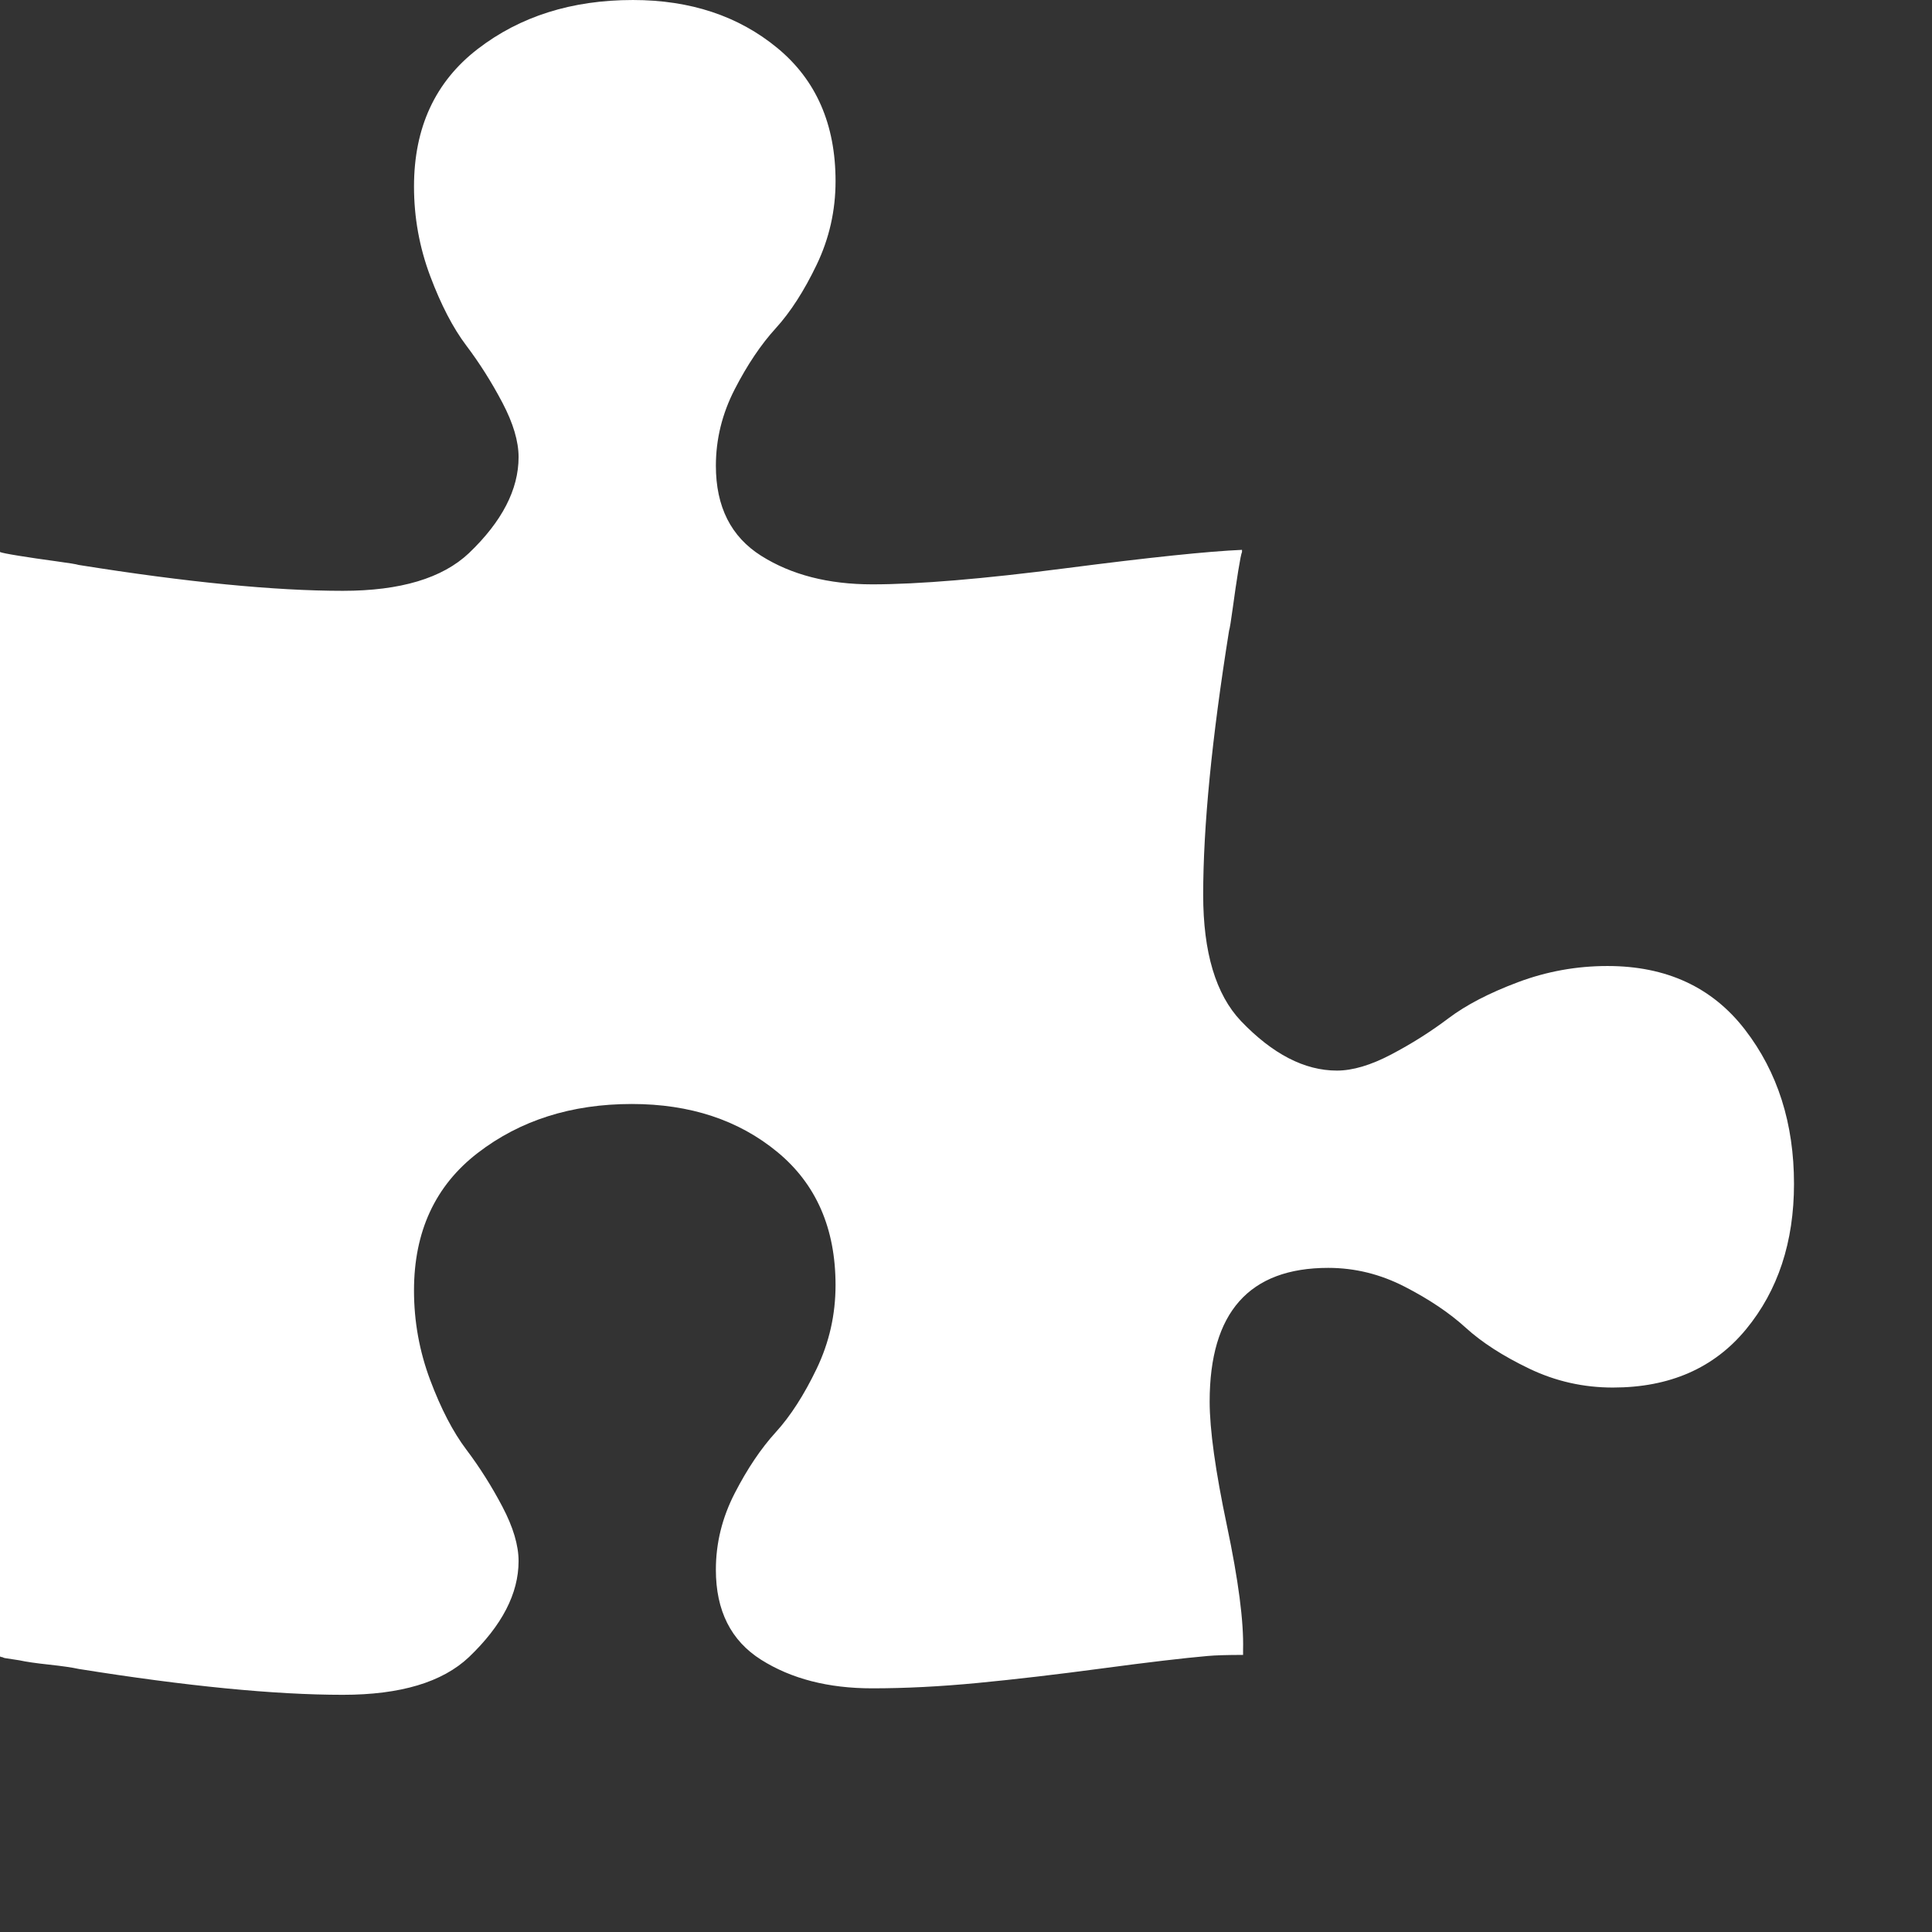 <?xml version="1.0" encoding="utf-8"?>
<!DOCTYPE svg PUBLIC "-//W3C//DTD SVG 1.1 Tiny//EN" "http://www.w3.org/Graphics/SVG/1.1/DTD/svg11-tiny.dtd">
<svg version="1.1" baseProfile="tiny" id="Layer_1" xmlns="http://www.w3.org/2000/svg" xmlns:xlink="http://www.w3.org/1999/xlink" x="0px" y="0px" width="16px" height="16px" viewBox="0 0 500 500" xml:space="preserve">
	<rect x="0" y="0" width="500" height="500" fill="#333333" stroke="none"/>
	<path d="M464.286 306.362q0 22.601-12.417 37.667t-34.458 15.067q-11.44 0-21.624-4.883t-16.462-10.603-15.765-10.603-19.81-4.883q-30.692 0-30.692 34.598 0 10.882 4.464 32.087t4.185 32.087v1.395q-6.138 0-9.208 0.279-9.487 0.837-27.204 3.208t-32.227 3.767-27.344 1.395q-17.020 0-28.739-7.394t-11.719-23.298q0-10.324 4.883-19.81t10.603-15.765 10.603-16.462 4.883-21.624q0-22.042-15.067-34.458t-37.667-12.417q-23.438 0-39.899 12.695t-16.462 35.575q0 11.998 4.185 23.159t9.347 17.997 9.347 14.788 4.185 14.090q0 12.556-12.835 24.833-10.324 9.766-32.645 9.766-26.507 0-68.359-6.696-2.511-0.558-7.673-1.116t-7.673-1.116l-3.627-0.558q-0.279 0-0.837-0.279-0.558 0-0.558-0.279v-285.714q0.558 0.279 4.883 0.977t9.487 1.395 5.999 0.977q41.853 6.696 68.359 6.696 22.321 0 32.645-9.766 12.835-12.277 12.835-24.833 0-6.138-4.185-14.090t-9.347-14.788-9.347-17.997-4.185-23.159q0-22.879 16.462-35.575t40.179-12.695q22.321 0 37.388 12.417t15.067 34.458q0 11.44-4.883 21.624t-10.603 16.462-10.603 15.765-4.883 19.81q0 15.904 11.719 23.298t28.739 7.394q17.857 0 50.223-4.185t45.48-4.743v0.558q-0.279 0.558-0.977 4.883t-1.395 9.487-0.977 5.999q-6.696 41.853-6.696 68.359 0 22.321 9.766 32.645 12.277 12.835 24.833 12.835 6.138 0 14.090-4.185t14.788-9.347 17.997-9.347 23.159-4.185q22.879 0 35.575 16.462t12.695 39.899z" fill="#ffffff" />
</svg>
